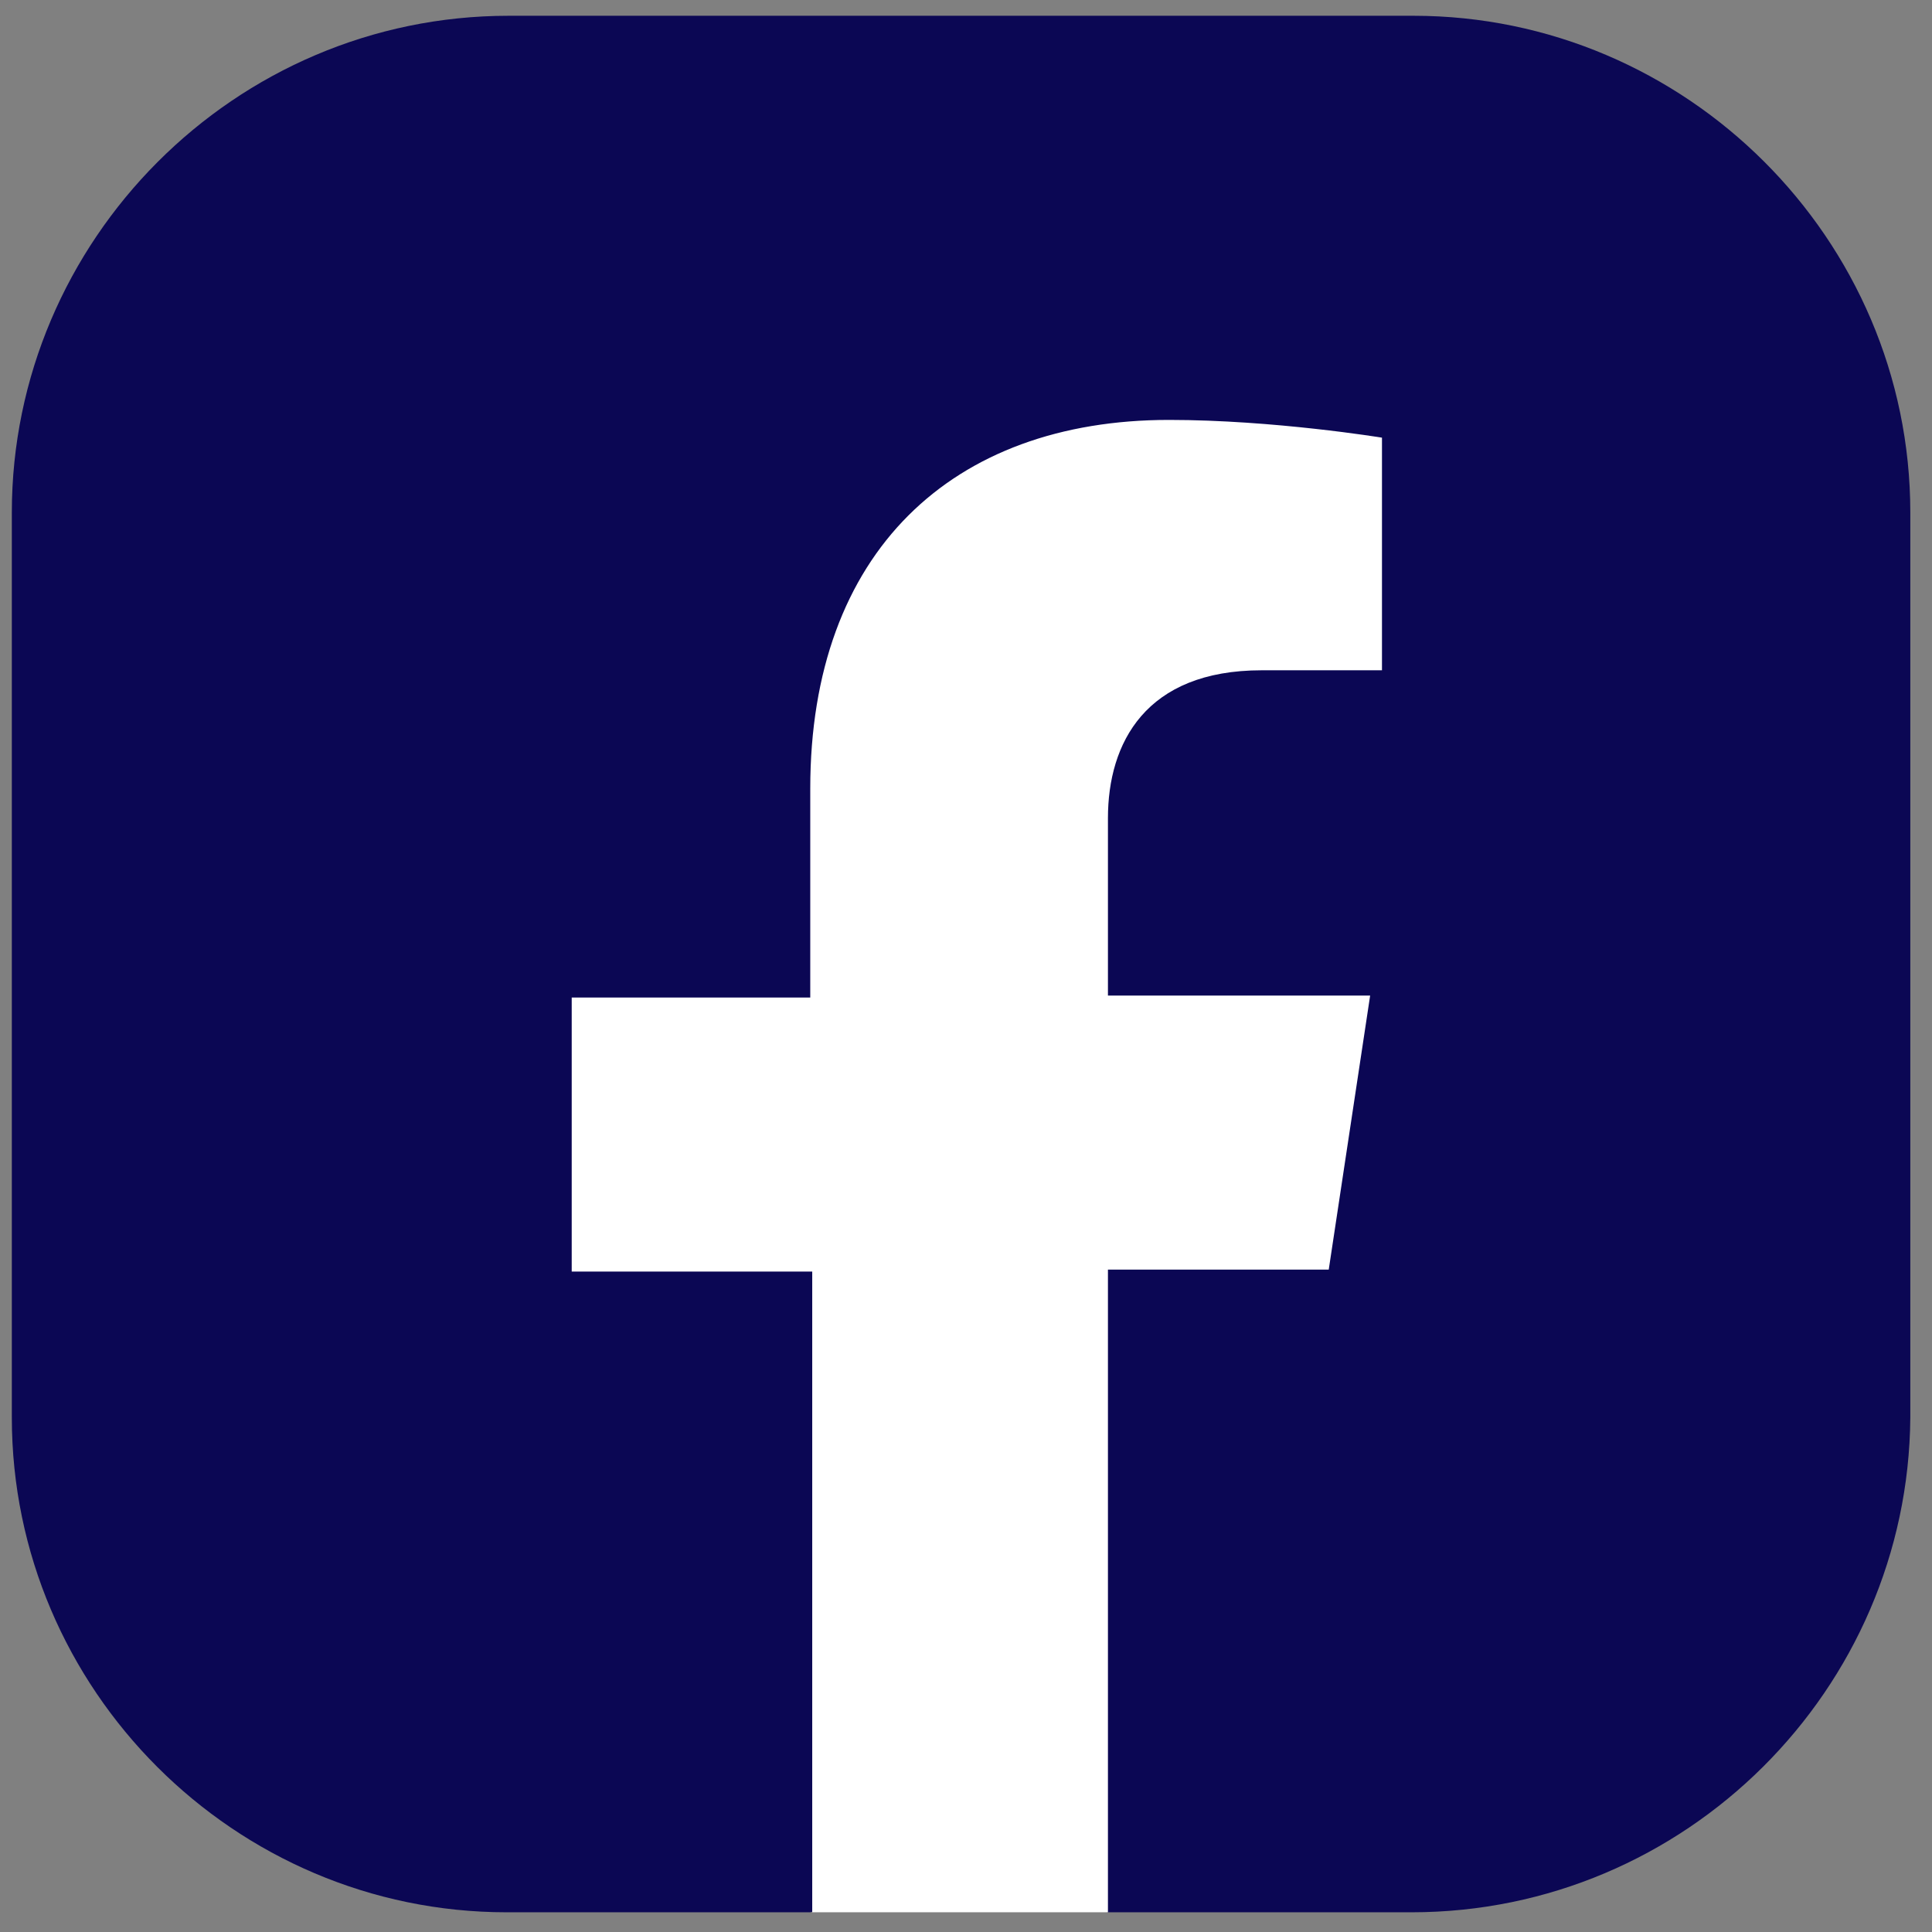 <?xml version="1.0" encoding="utf-8"?>
<!-- Generator: Adobe Illustrator 25.0.0, SVG Export Plug-In . SVG Version: 6.00 Build 0)  -->
<svg version="1.1" id="Layer_1" xmlns="http://www.w3.org/2000/svg" xmlns:xlink="http://www.w3.org/1999/xlink" x="0px" y="0px"
	 viewBox="0 0 98 98" style="enable-background:new 0 0 98 98;" xml:space="preserve">
<rect x="0" y="0" width="98" height="98" fill="#808080" stroke="none"/>
<style type="text/css">
	.st0{fill:#0B0754;}
	.st1{fill:#FFFFFF;}
</style>
<path class="st0" d="M0.6,71.9V26c0-13.8,11.3-25.2,25.2-25.2h45.9c13.8,0,25.2,11.3,25.2,25.2l0,45.9C96.8,85.7,85.5,97,71.6,97
	H56.2l-8.1-2l-7,2l-15.4,0C11.9,97,0.6,85.7,0.6,71.9z"/>
<g>
	<path class="st1" d="M67.4,64.4l2.1-13.9H56.2v-9c0-3.8,1.9-7.5,7.8-7.5h6.1V22.2c0,0-5.5-0.9-10.8-0.9c-11,0-18.2,6.7-18.2,18.7
		v10.6H29v13.9h12.2V97h15V64.4H67.4z"/>
</g>
</svg>
